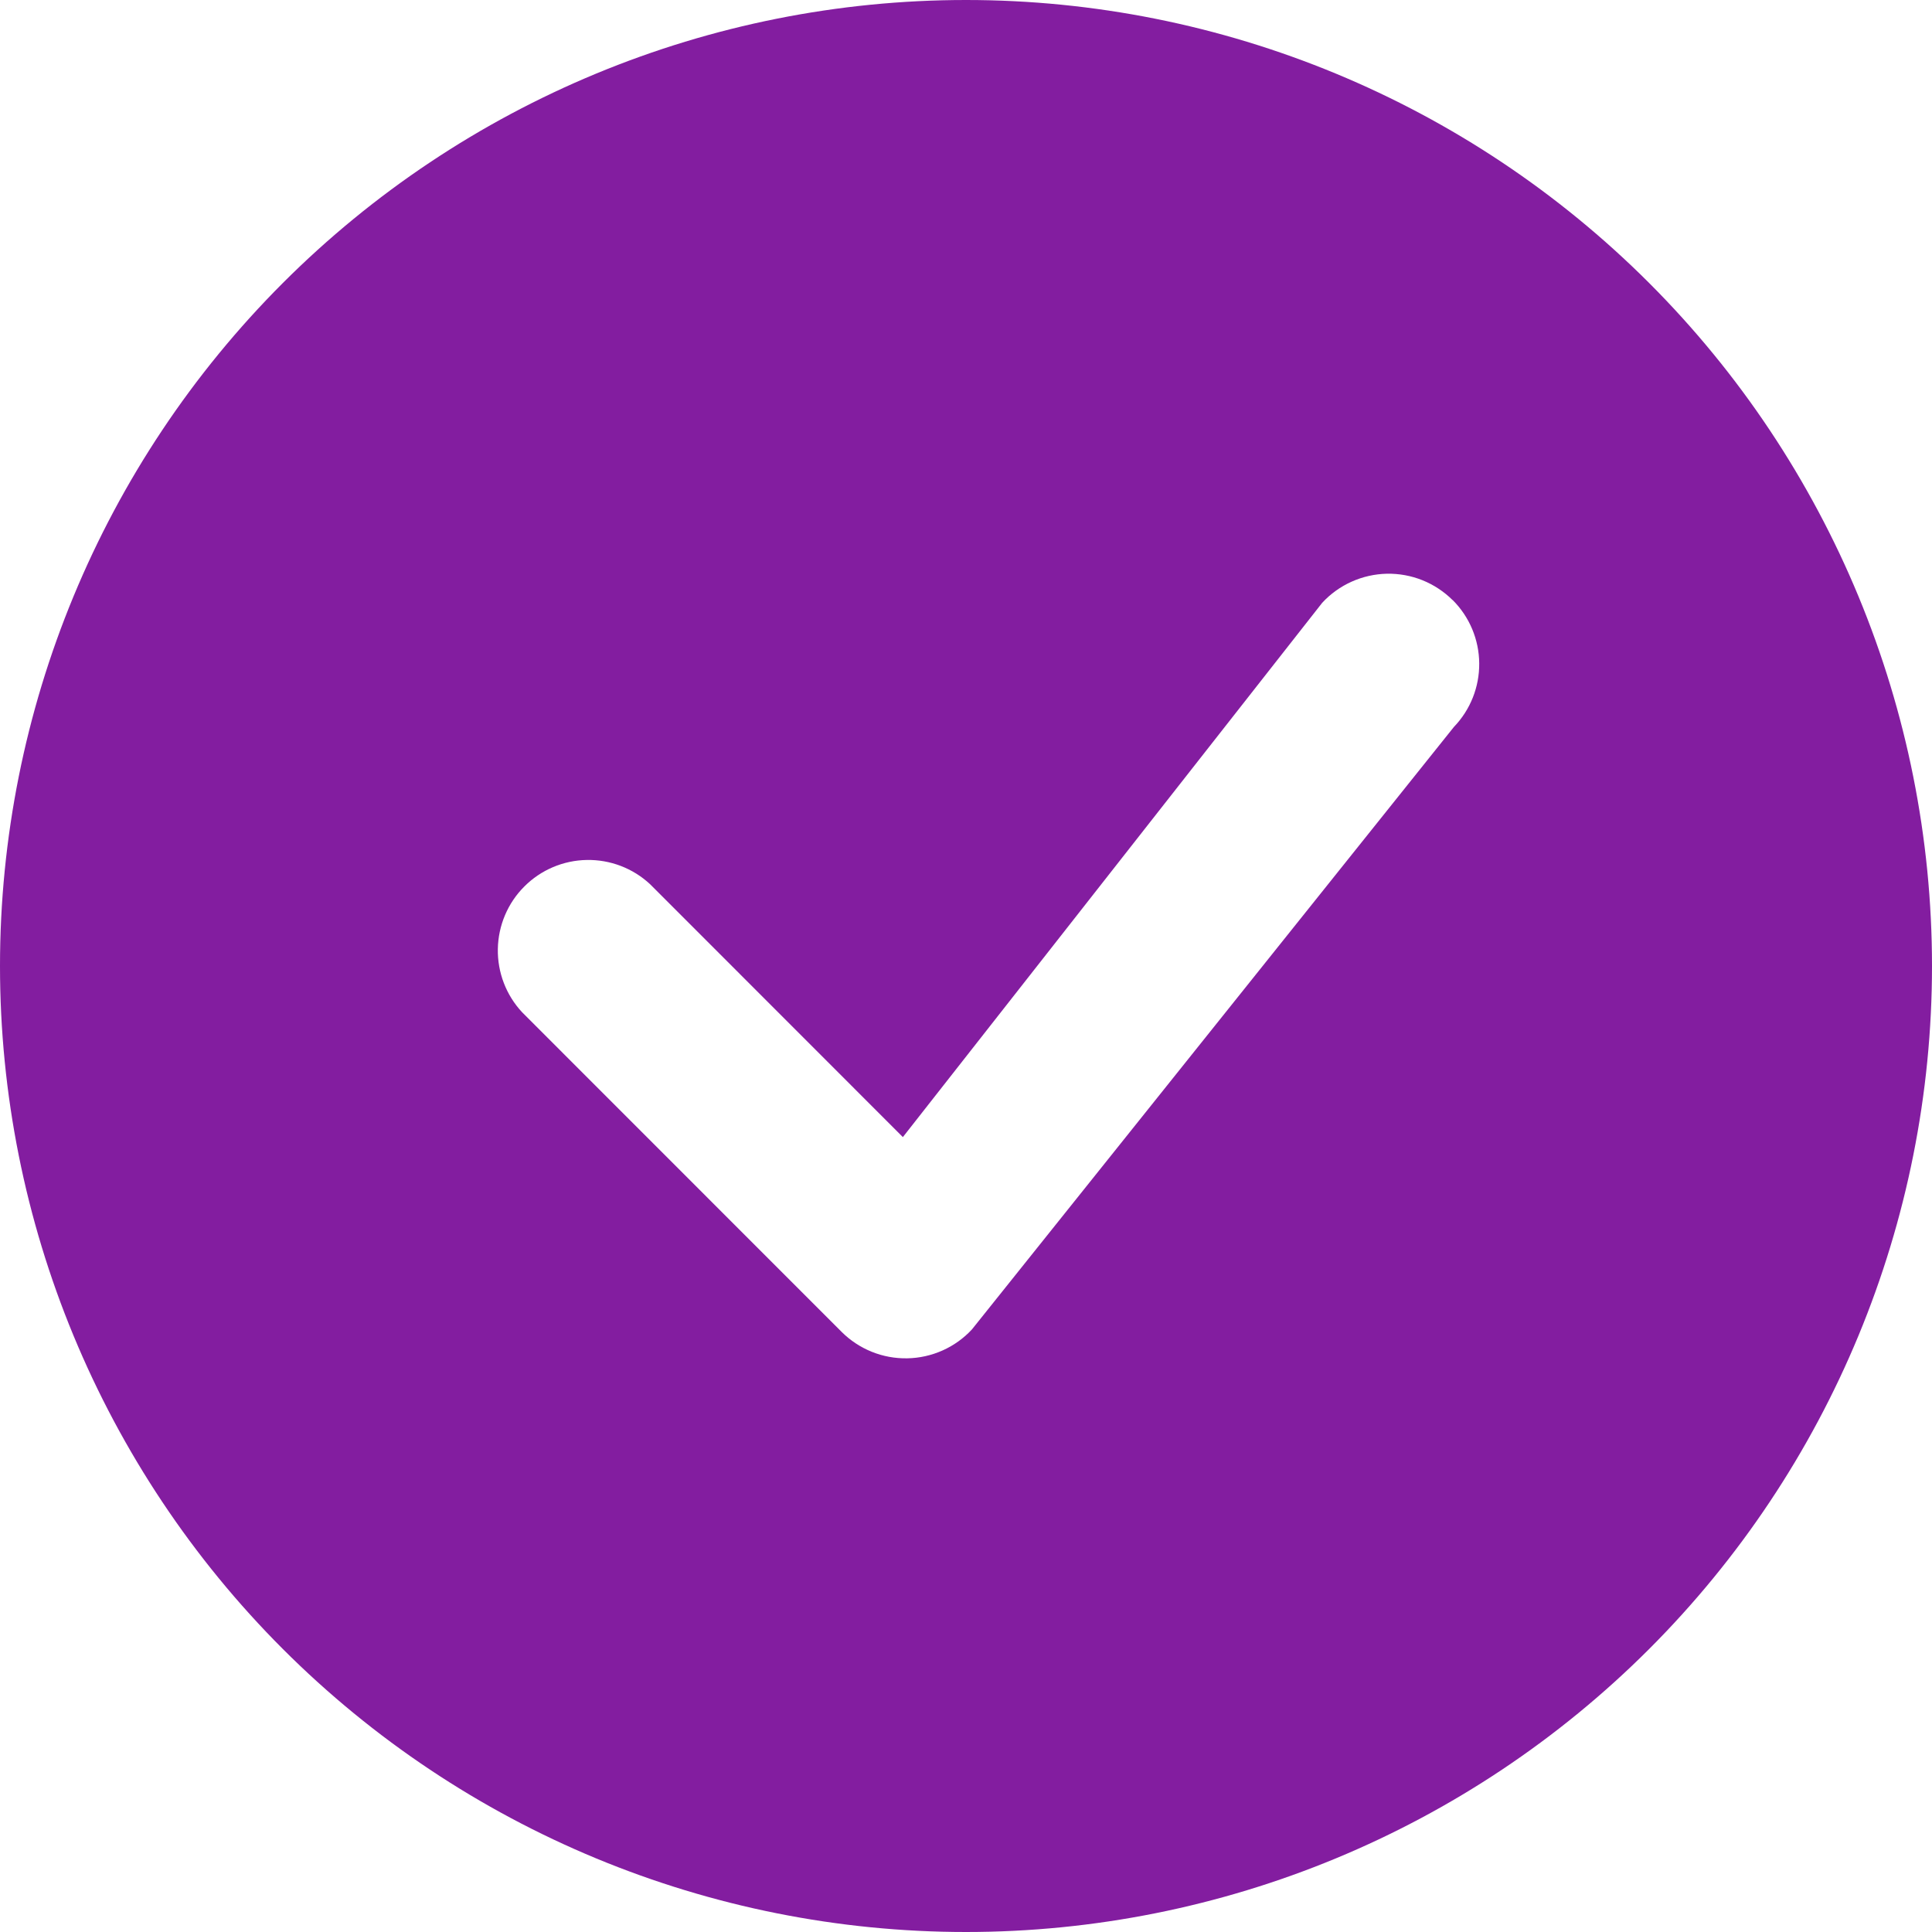 <svg width="50" height="50" viewBox="0 0 50 50" fill="none" xmlns="http://www.w3.org/2000/svg">
<g clip-path="url(#clip0_1_6)">
<path d="M50 25C50 31.63 47.366 37.989 42.678 42.678C37.989 47.366 31.63 50 25 50C18.37 50 12.011 47.366 7.322 42.678C2.634 37.989 0 31.63 0 25C0 18.37 2.634 12.011 7.322 7.322C12.011 2.634 18.37 0 25 0C31.63 0 37.989 2.634 42.678 7.322C47.366 12.011 50 18.37 50 25ZM37.594 15.531C37.37 15.309 37.105 15.134 36.812 15.016C36.52 14.899 36.207 14.842 35.892 14.848C35.577 14.855 35.266 14.925 34.979 15.054C34.691 15.183 34.433 15.369 34.219 15.6L23.366 29.428L16.825 22.884C16.381 22.47 15.793 22.245 15.186 22.256C14.579 22.266 13.999 22.512 13.57 22.942C13.14 23.371 12.895 23.951 12.884 24.558C12.873 25.165 13.098 25.753 13.512 26.197L21.781 34.469C22.004 34.691 22.269 34.866 22.561 34.984C22.853 35.102 23.166 35.159 23.48 35.153C23.795 35.148 24.105 35.078 24.393 34.95C24.68 34.822 24.939 34.637 25.153 34.406L37.628 18.812C38.053 18.37 38.288 17.779 38.282 17.166C38.277 16.552 38.031 15.965 37.597 15.531H37.594Z" fill="#831DA0"/>
</g>
<defs>
<clipPath id="clip0_1_6">
<rect width="50" height="50" fill="white"/>
</clipPath>
</defs>
</svg>
